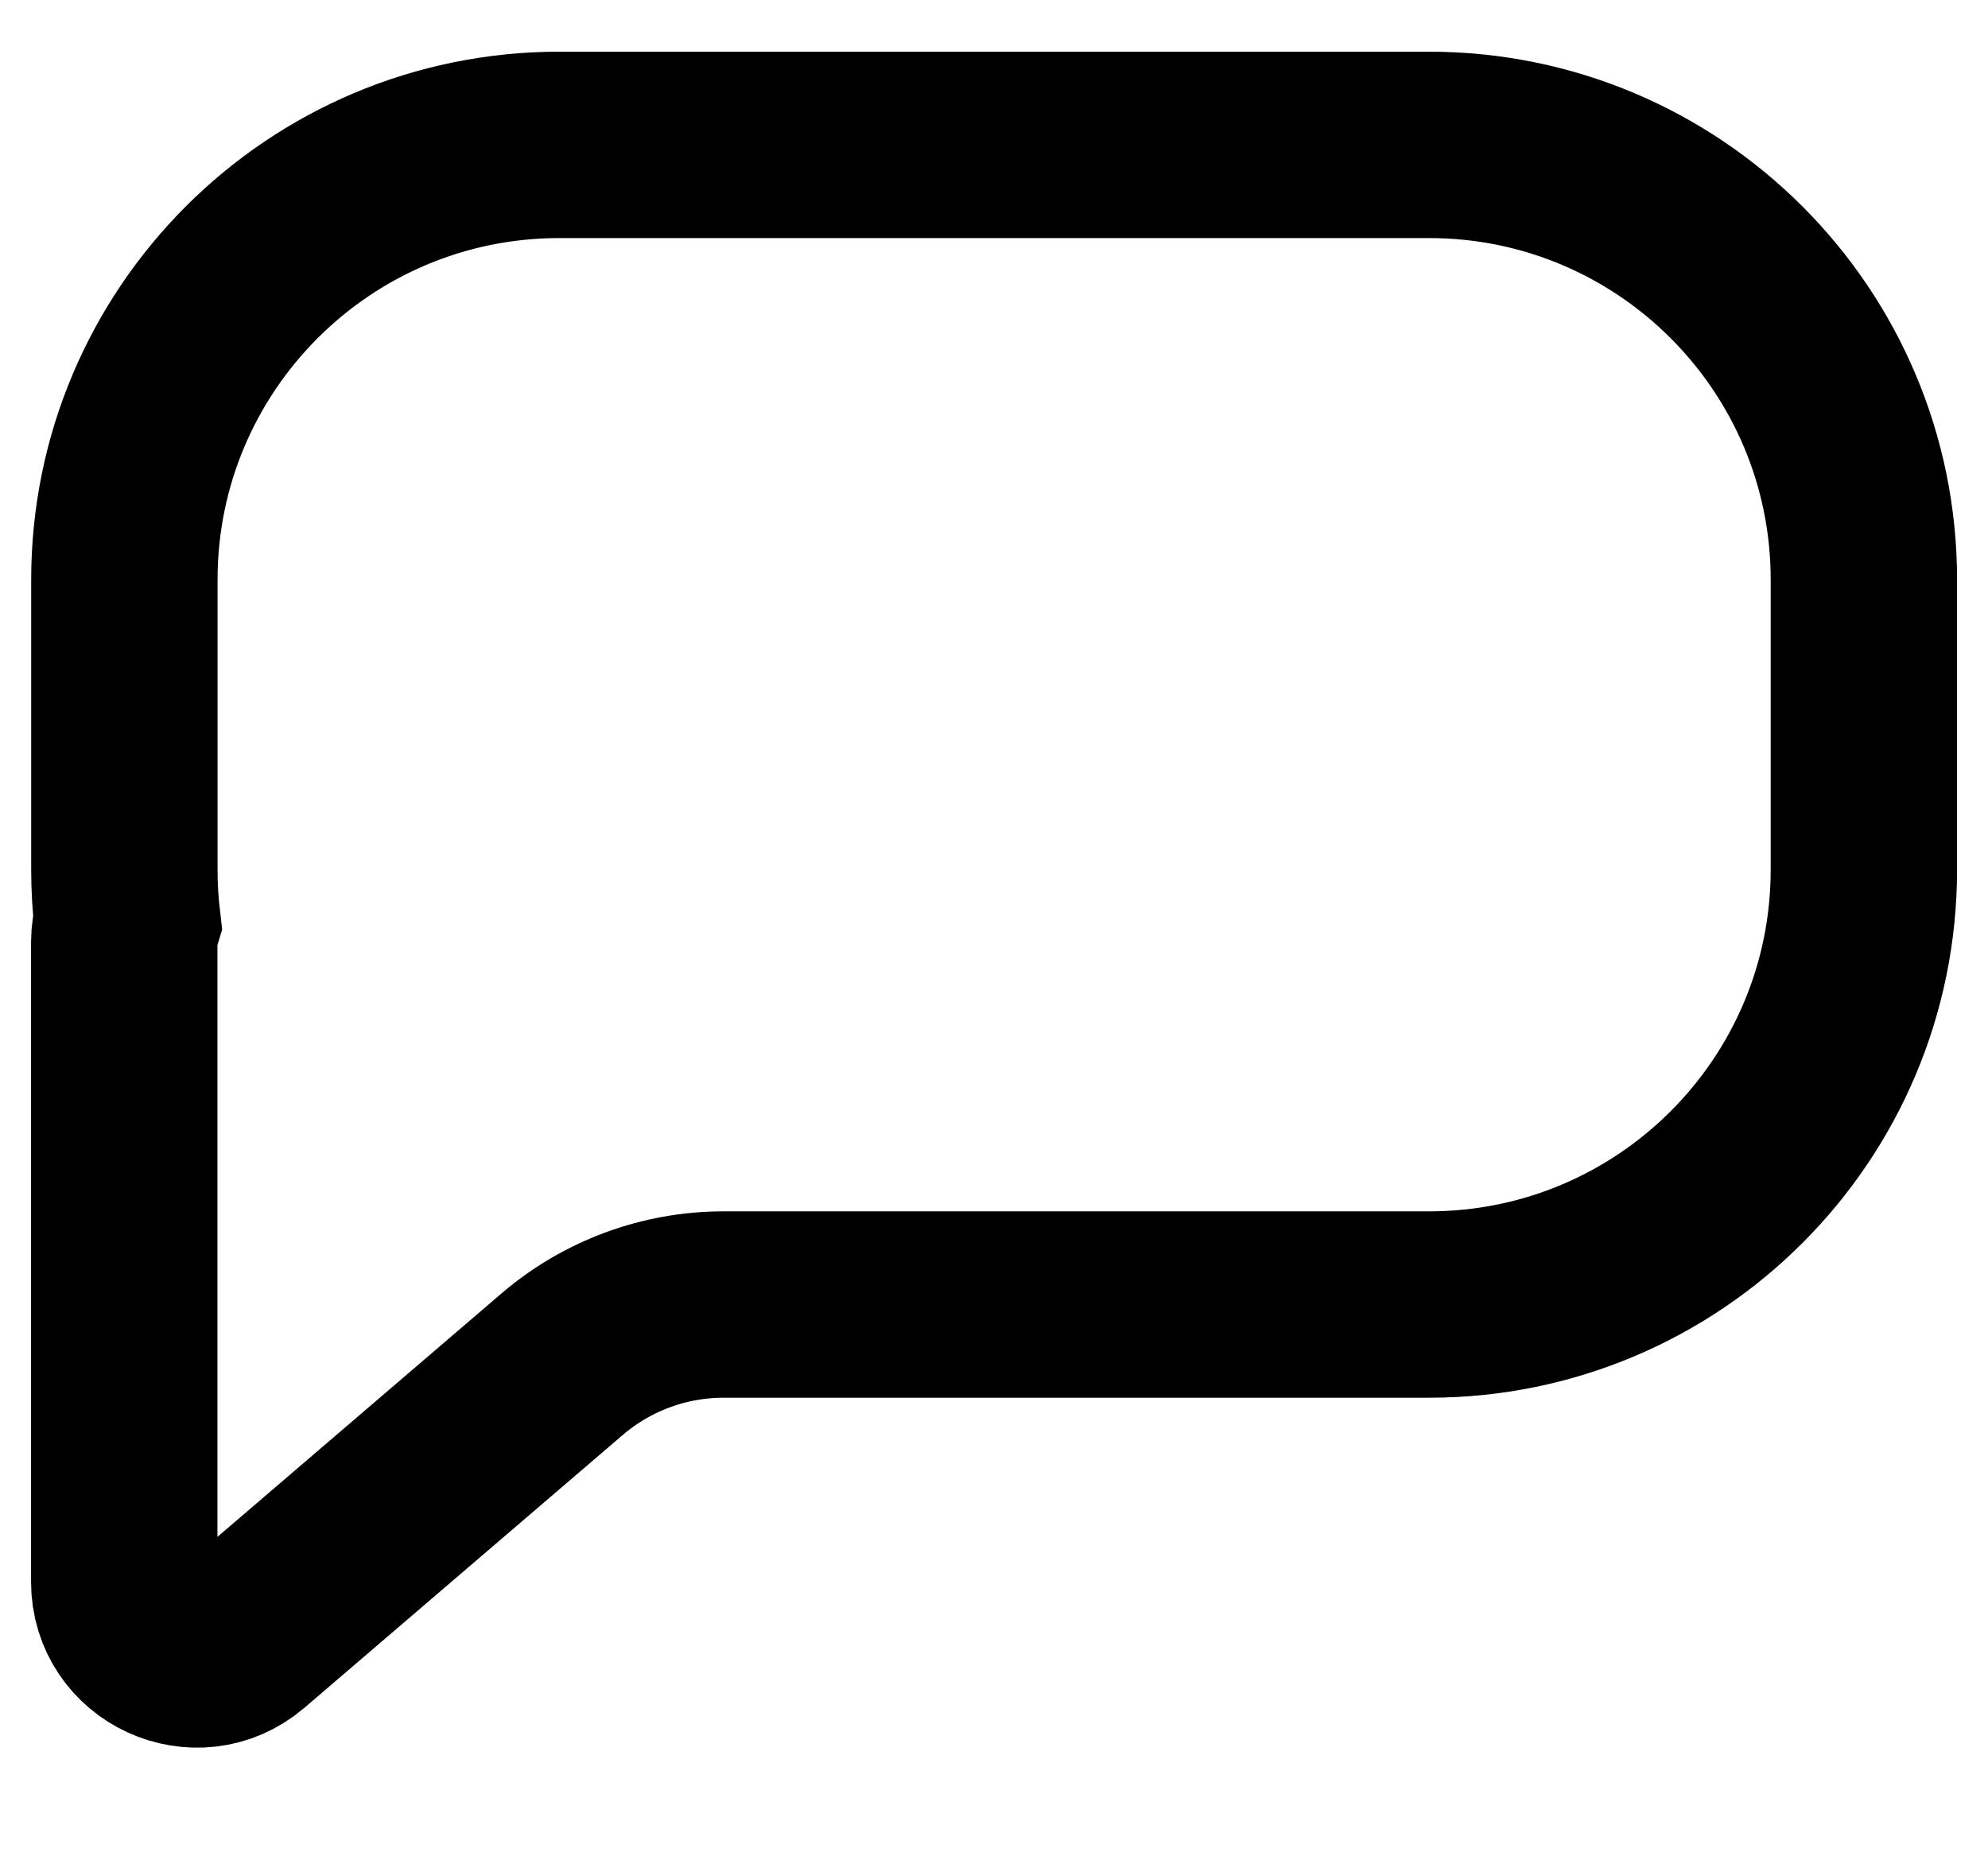 <svg width="16" height="15" viewBox="0 0 16 15" fill="none" xmlns="http://www.w3.org/2000/svg">
<path d="M4.501 1.166C2.568 1.166 1.001 2.733 1.001 4.666V6.999C1.001 7.14 1.009 7.278 1.025 7.414C1.009 7.467 1 7.524 1 7.583V12.731C1 13.229 1.585 13.498 1.963 13.174L4.522 10.981C4.884 10.67 5.346 10.499 5.823 10.499H11.501C13.434 10.499 15.001 8.932 15.001 6.999V4.666C15.001 2.733 13.434 1.166 11.501 1.166H4.501Z" stroke="currentColor" stroke-width="1.5"/>
</svg>
